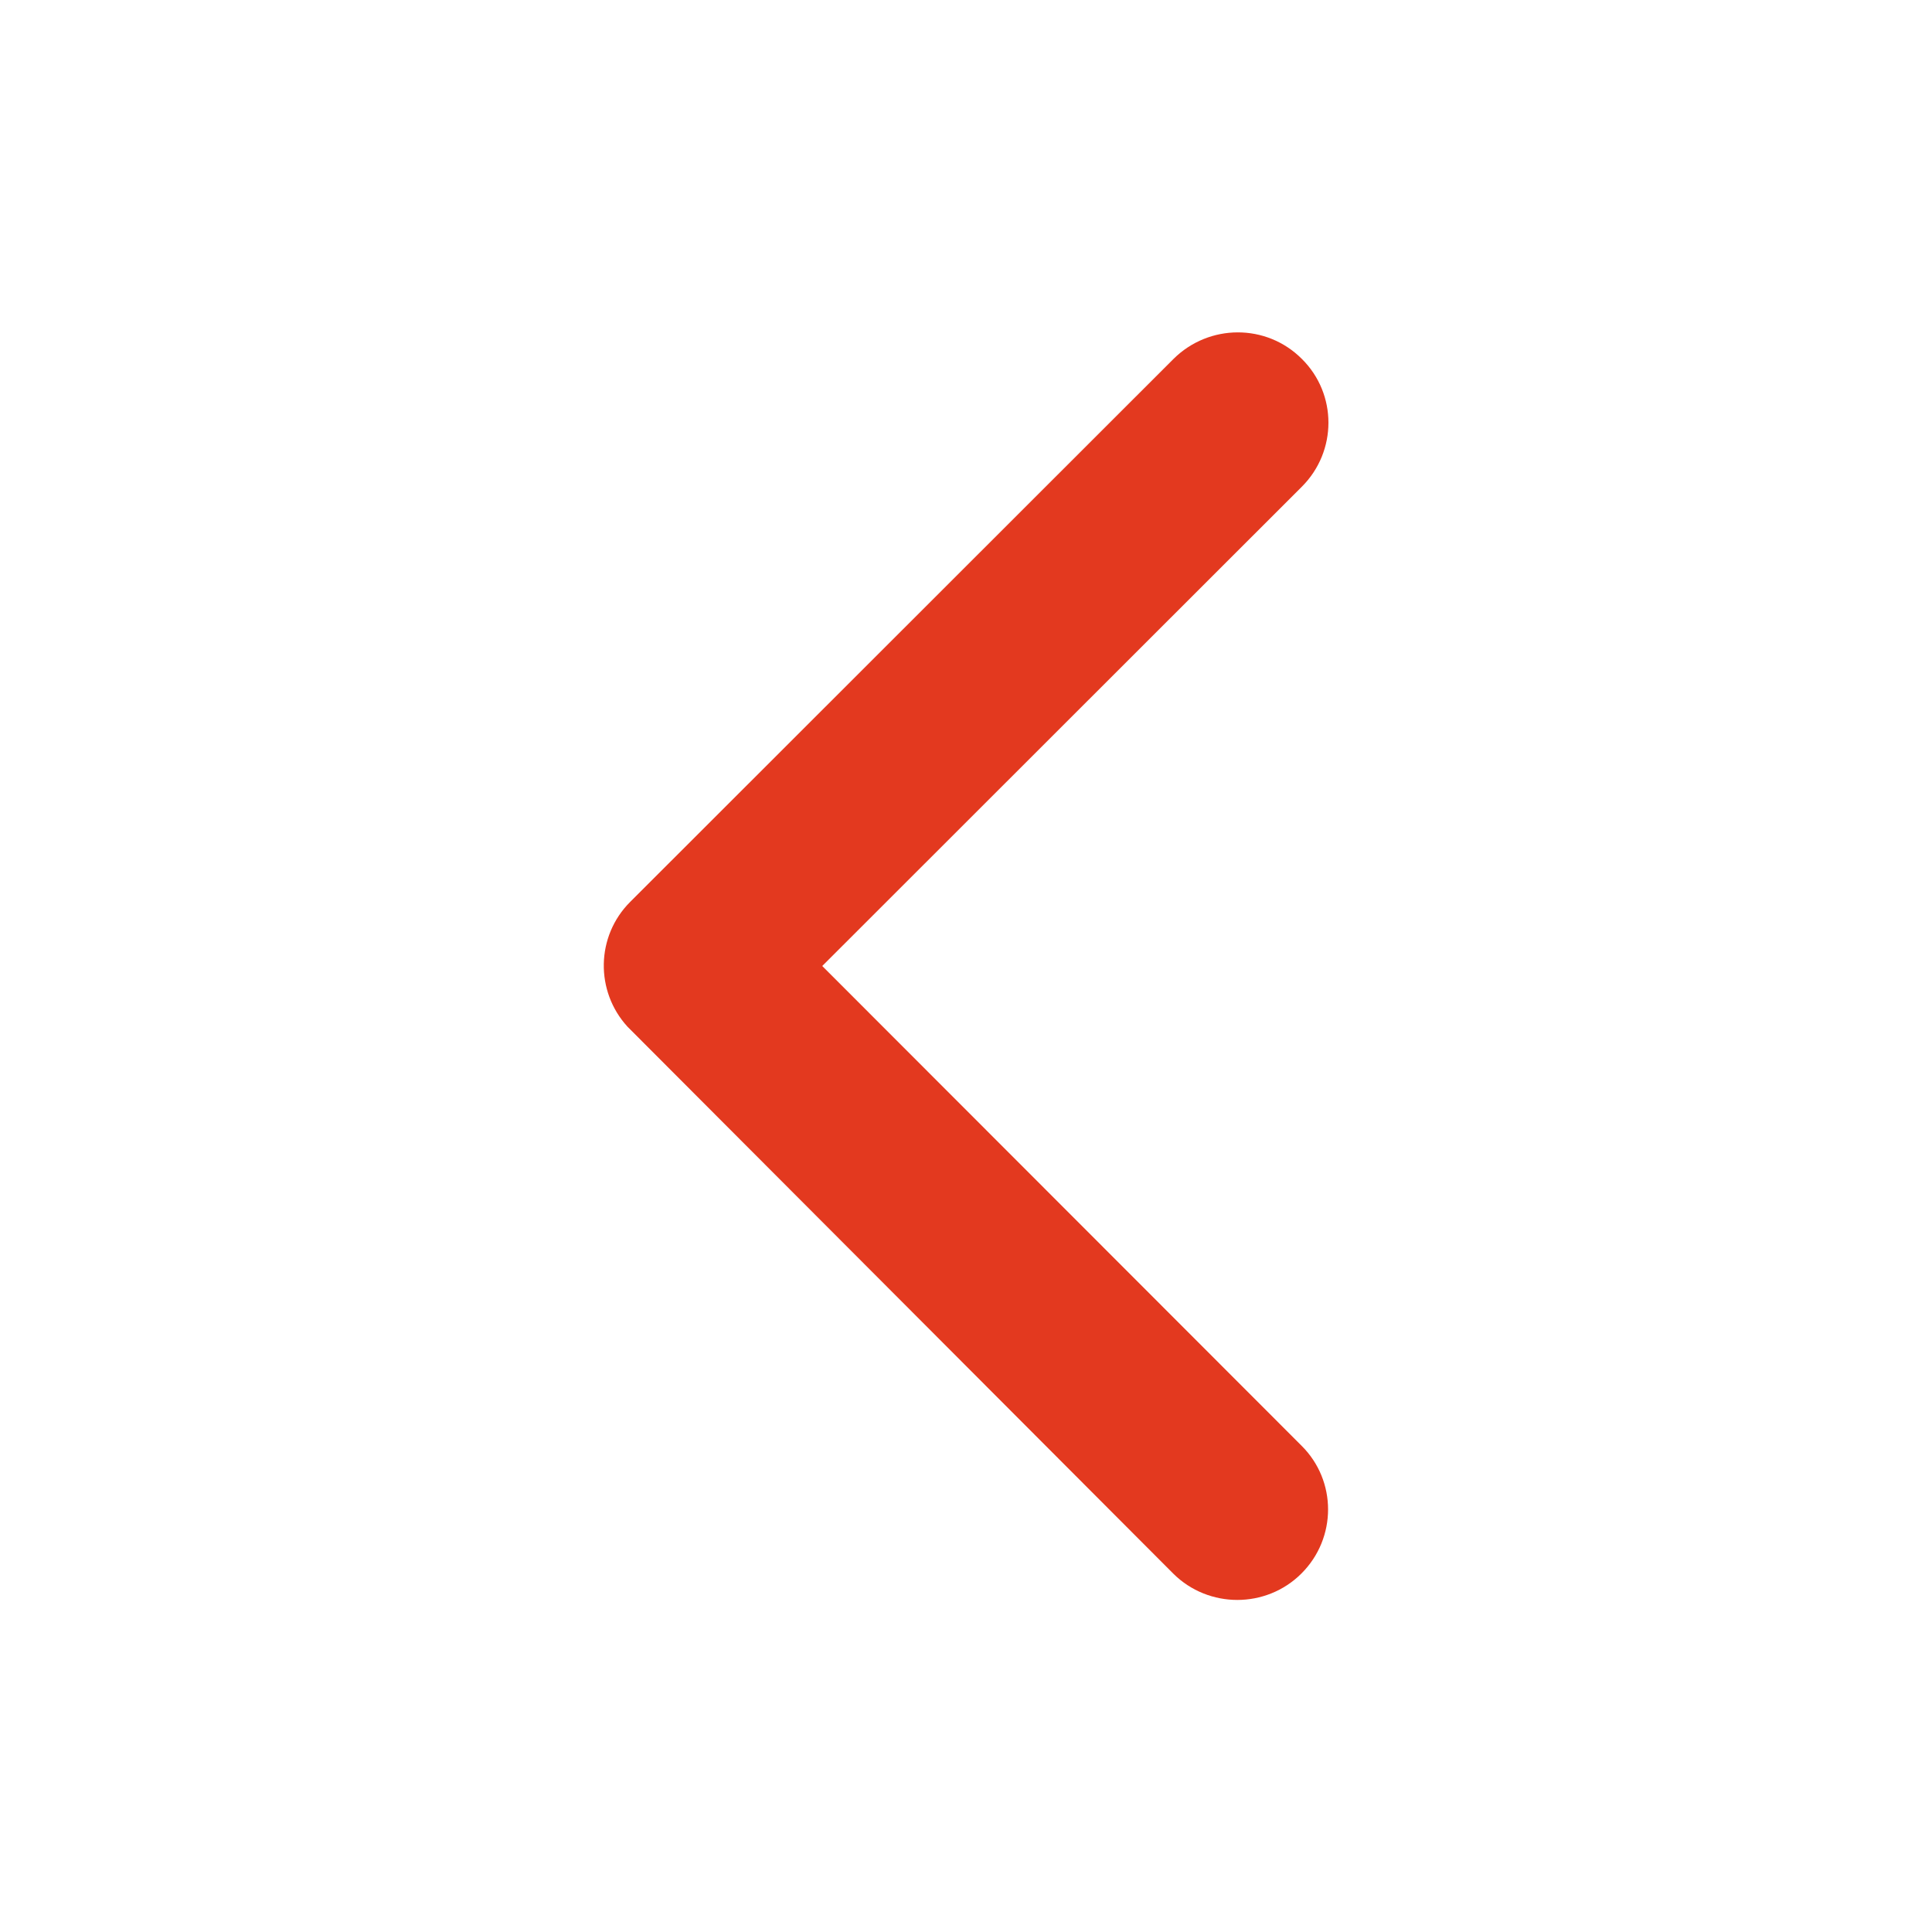 <svg width="32" height="32" viewBox="0 0 32 32" fill="none" xmlns="http://www.w3.org/2000/svg">
<path d="M13.619 16L21.562 8.062C22.15 7.475 22.15 6.525 21.562 5.944C20.975 5.356 20.025 5.362 19.438 5.944L10.438 14.938C9.869 15.506 9.856 16.419 10.394 17.006L19.431 26.062C19.725 26.356 20.113 26.5 20.494 26.5C20.875 26.5 21.262 26.356 21.556 26.062C22.144 25.475 22.144 24.525 21.556 23.944L13.619 16Z" fill="#E3391F"/>
</svg>
